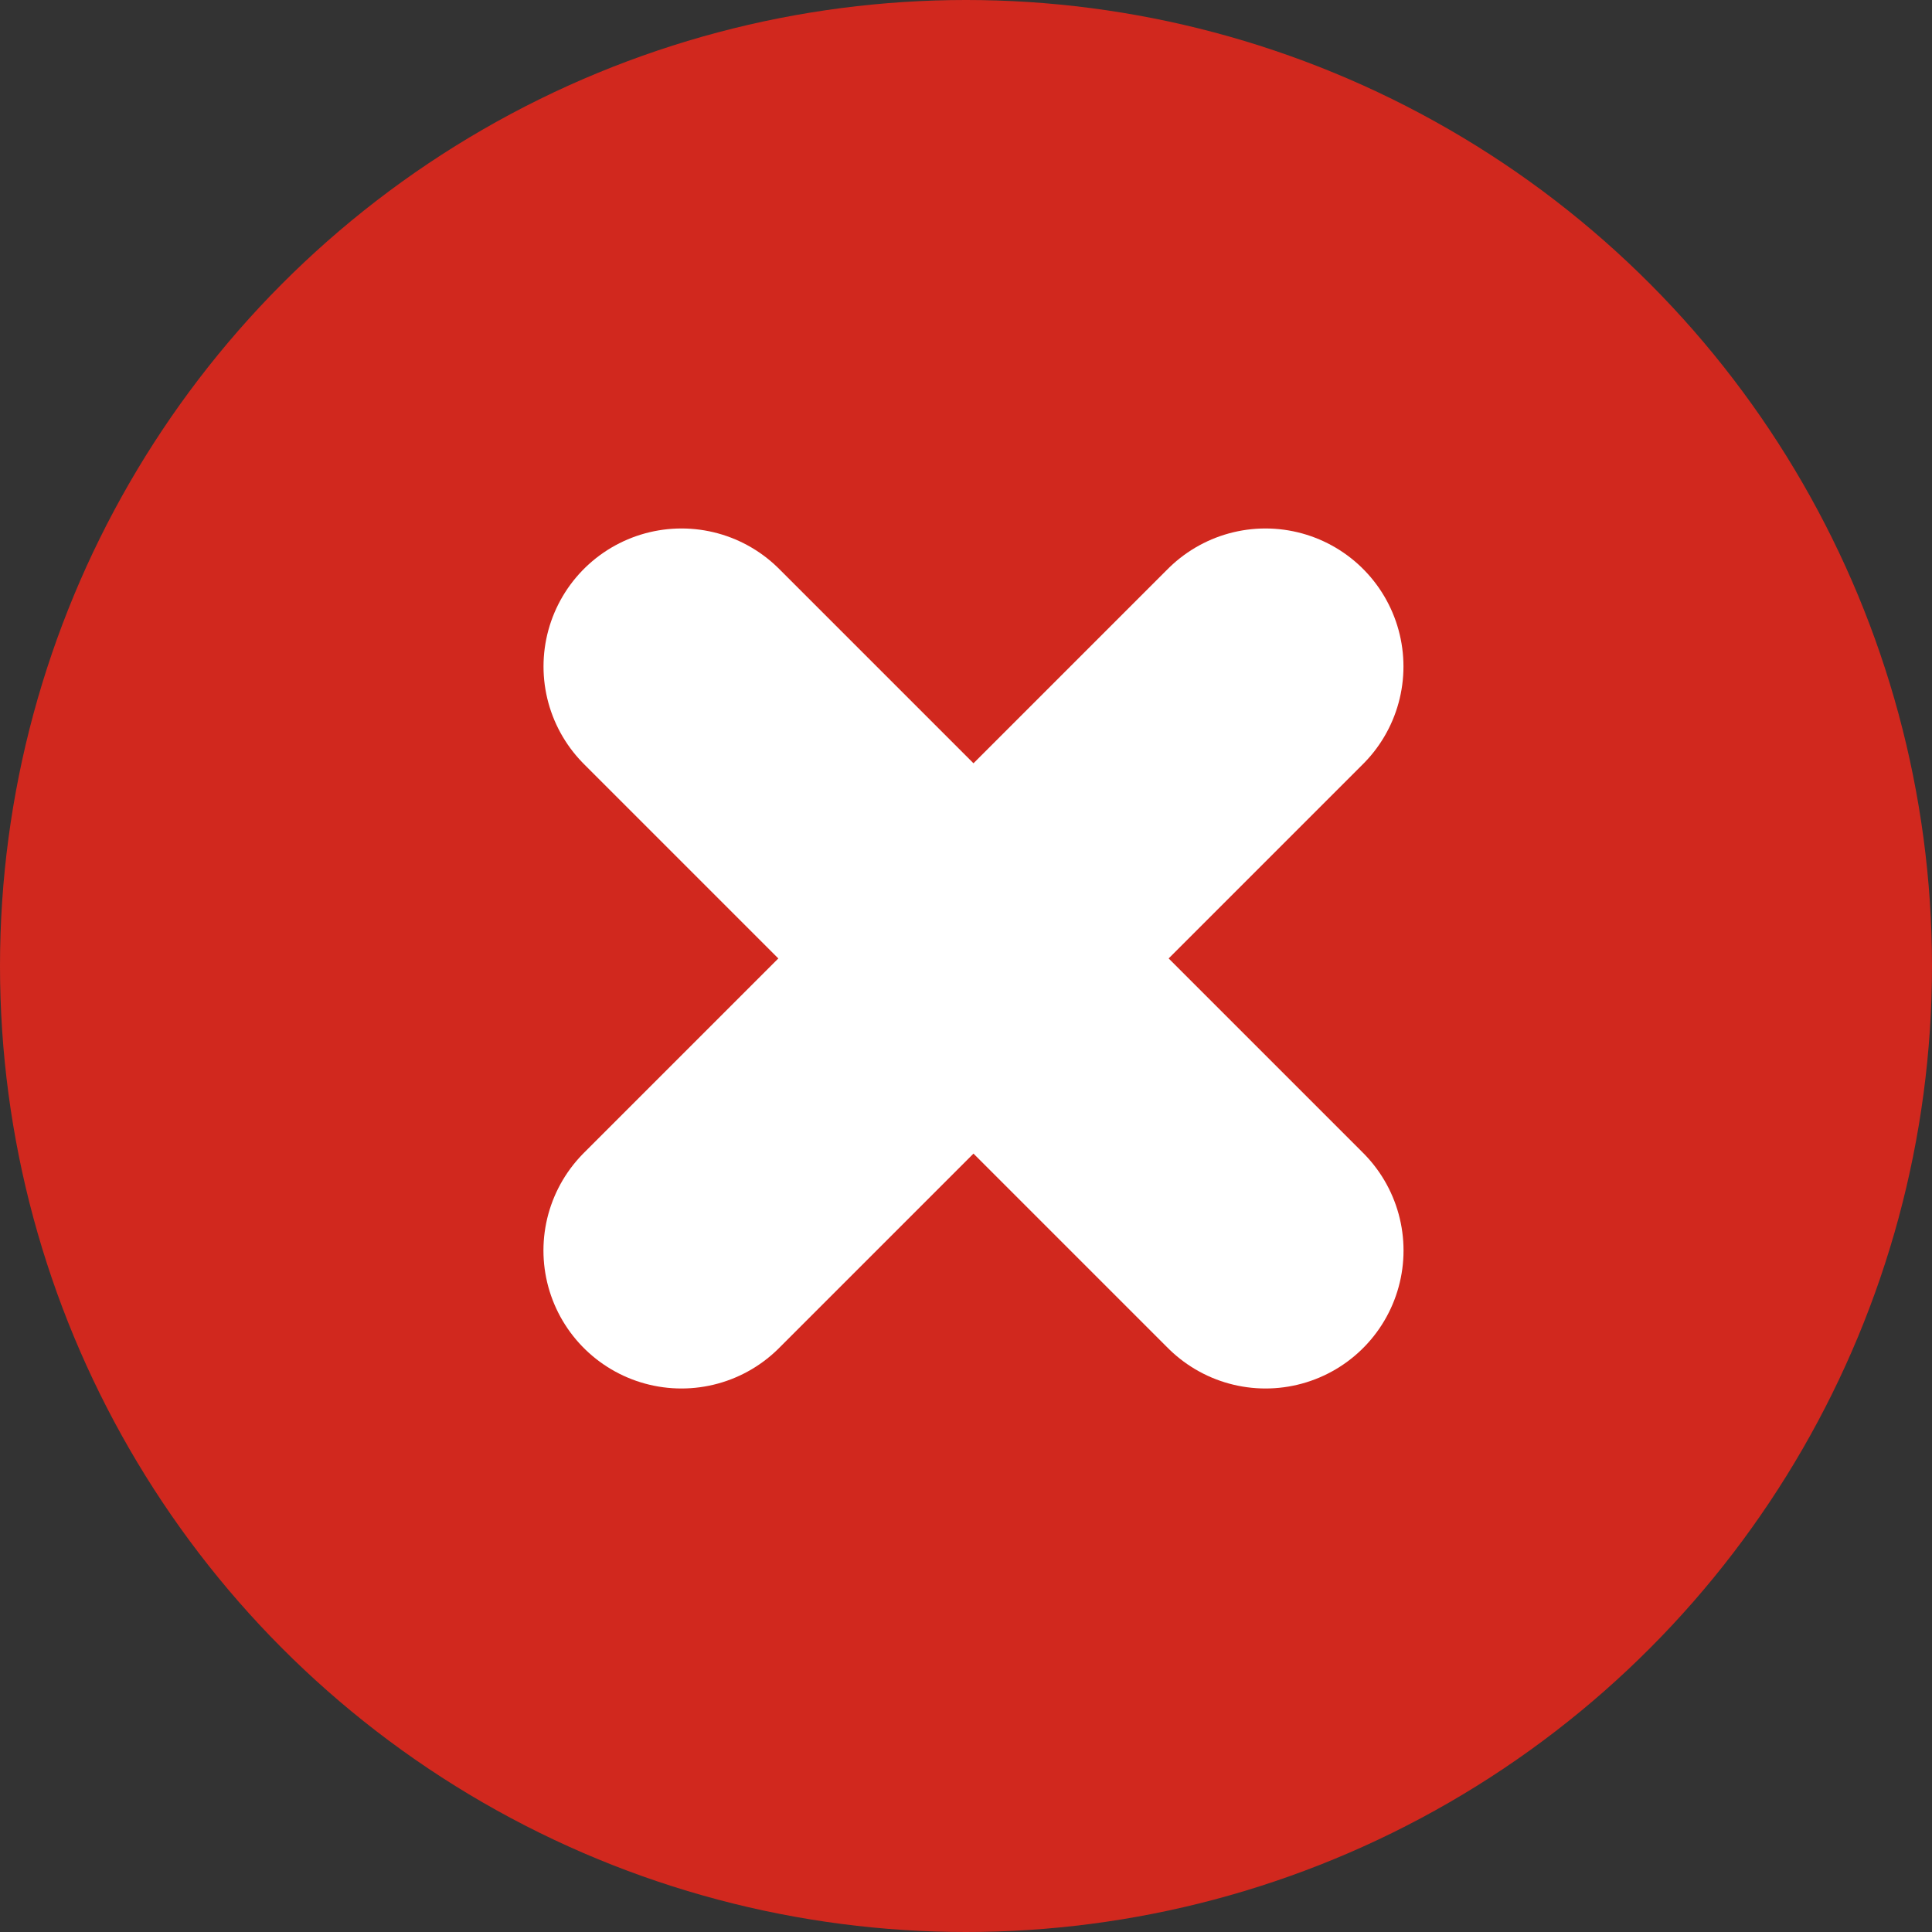 <svg xmlns="http://www.w3.org/2000/svg" width="28" height="28" viewBox="0 0 28 28">
    <rect x="0" y="0" width="28" height="28" fill="#333333" stroke="none"/>
    <defs>
        <style>
            .cls-2{fill:none;stroke:#fff;stroke-linecap:round;stroke-linejoin:round;stroke-width:4px}
        </style>
    </defs>
    <g id="icon_Fail" transform="translate(-462 -640.218)">
        <circle id="Ellipse_266" cx="14" cy="14" r="14" fill="#d1281e" transform="translate(462 640.218)"/>
        <g id="Group_11287" transform="translate(471.876 649.876)">
            <path id="Path_530" d="M574.552 181.819l8.464-8.464" class="cls-2" transform="translate(-574.552 -173.354)"/>
            <path id="Path_531" d="M0 8.464L8.464 0" class="cls-2" transform="rotate(90 4.232 4.233)"/>
        </g>
    </g>
</svg>
